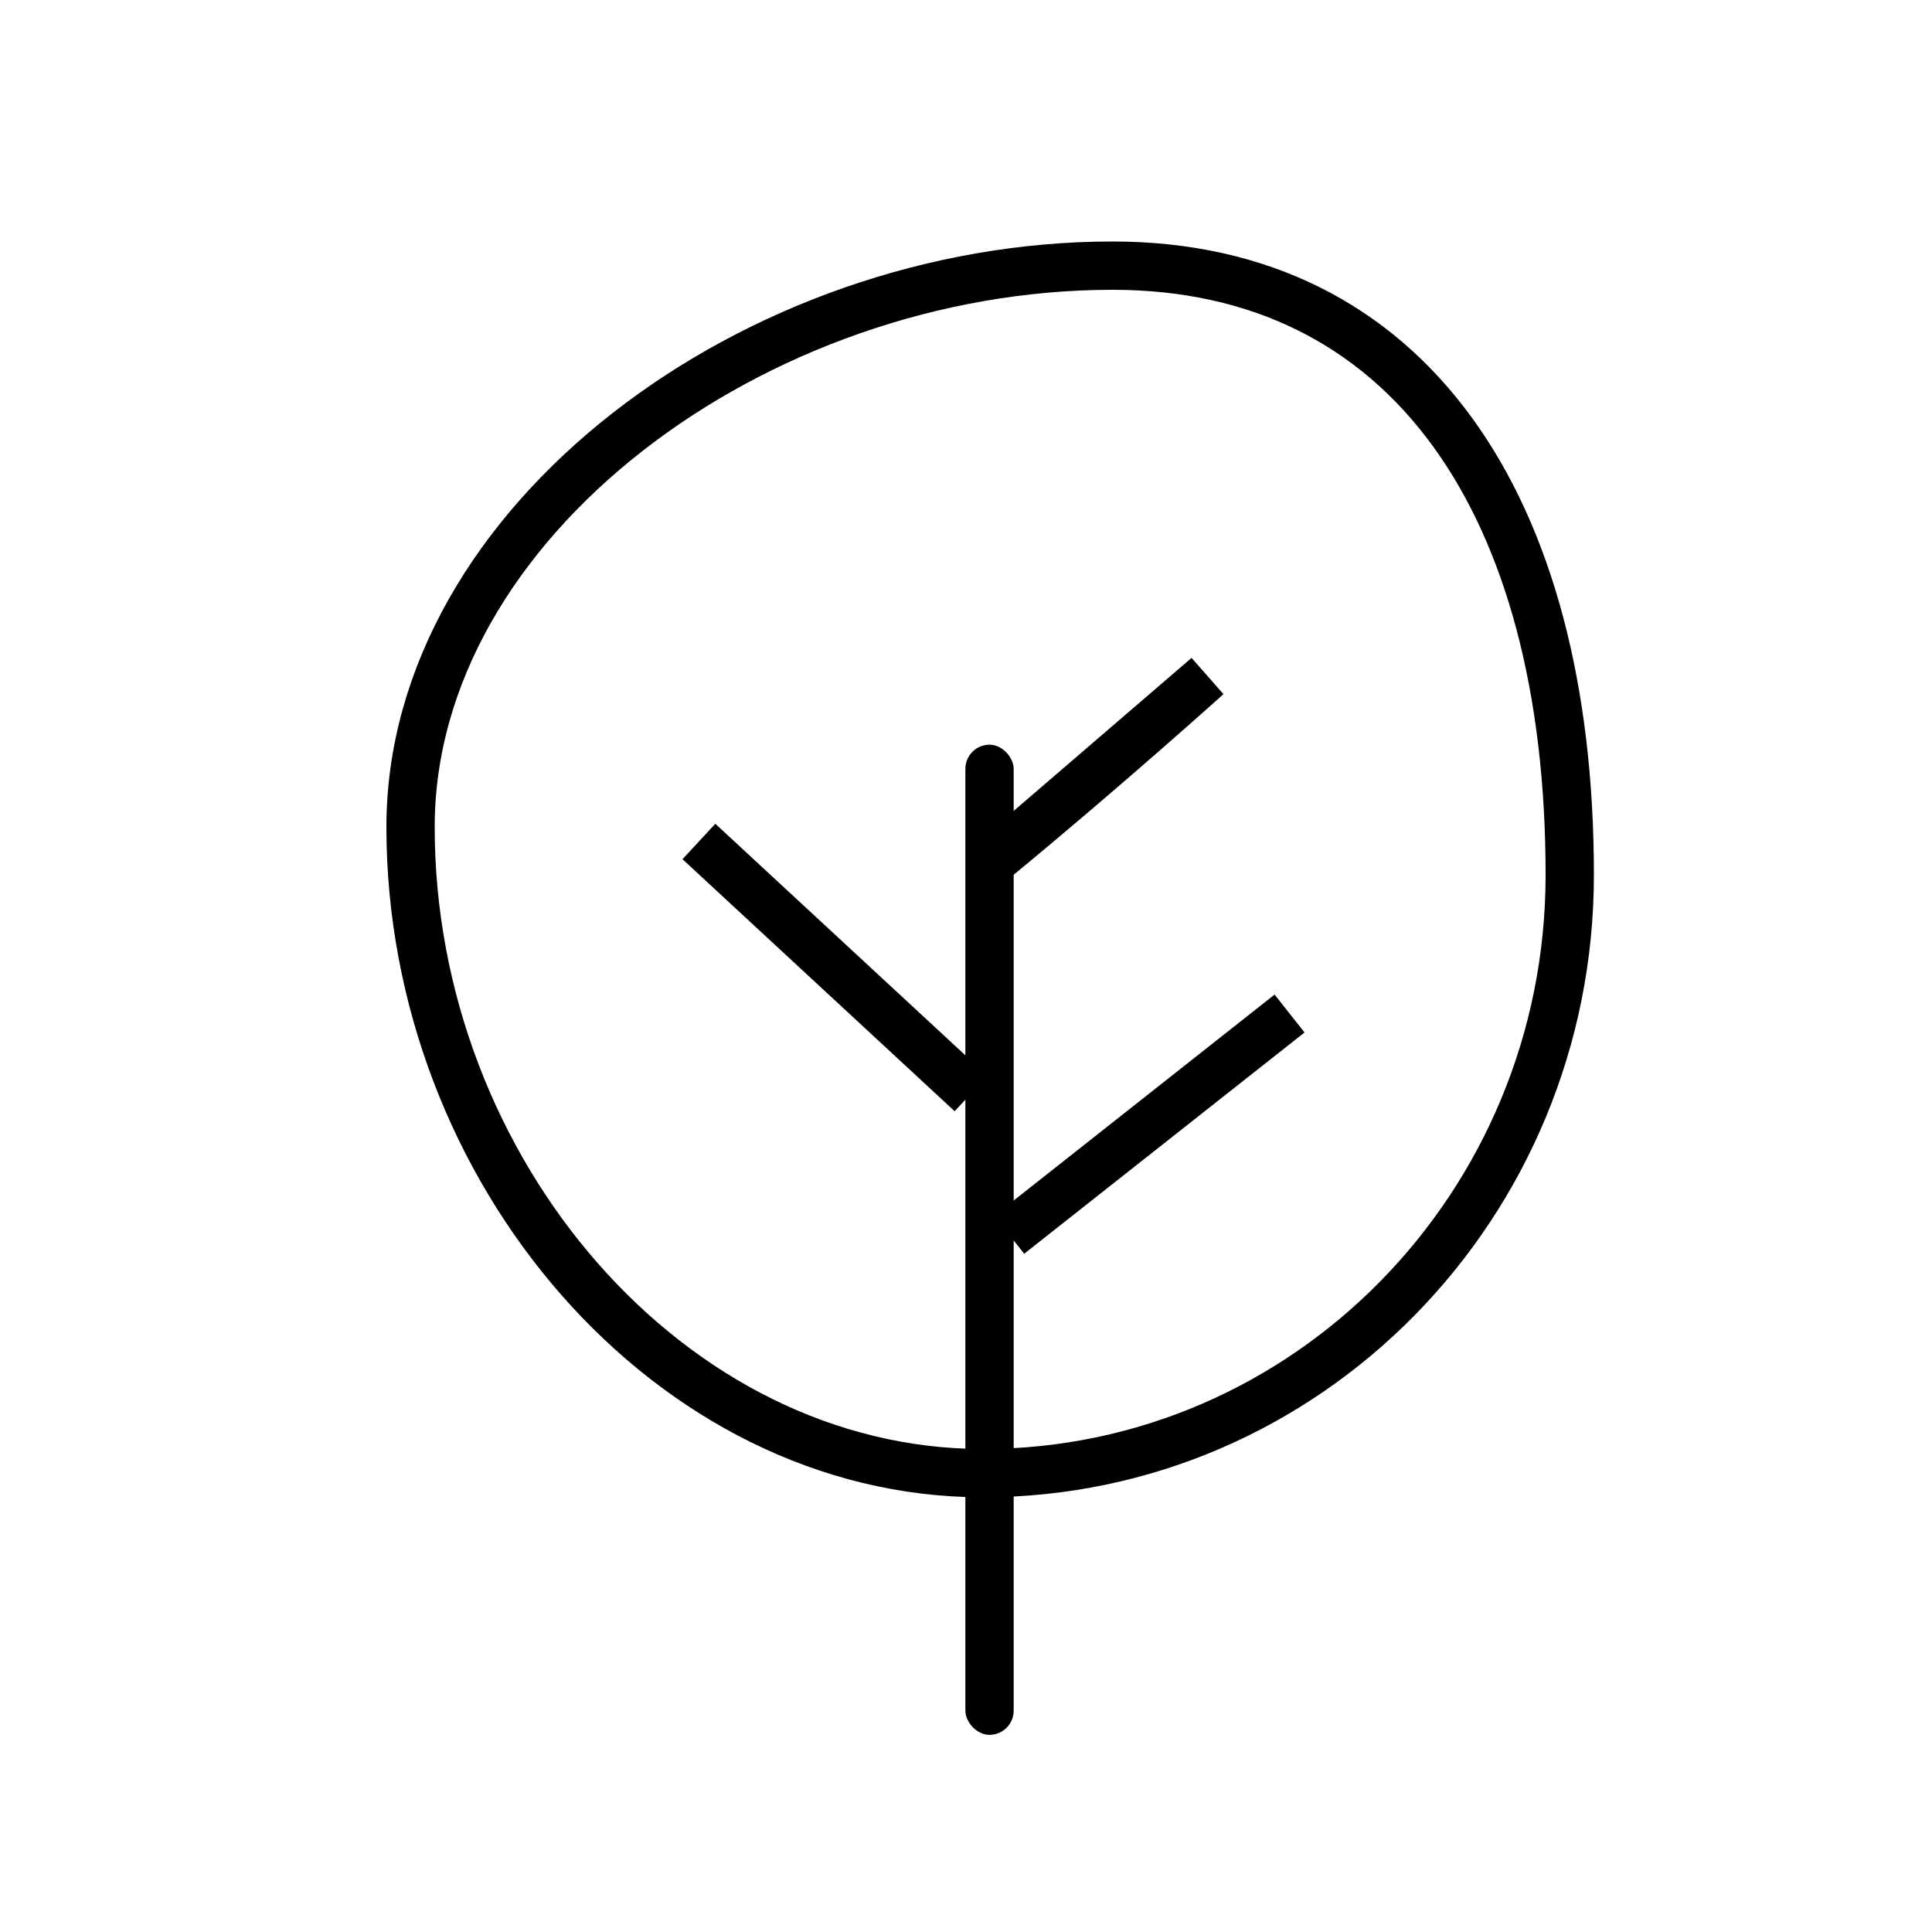 <?xml version="1.0" encoding="UTF-8" standalone="no"?>
<svg width="40px" height="40px" viewBox="0 0 40 40" version="1.1" xmlns="http://www.w3.org/2000/svg" xmlns:xlink="http://www.w3.org/1999/xlink">
    <!-- Generator: Sketch 46.1 (44463) - http://www.bohemiancoding.com/sketch -->
    <title>leaf</title>
    <desc>Created with Sketch.</desc>
    <defs></defs>
    <g id="Page-1" stroke="none" stroke-width="1" fill="none" fill-rule="evenodd">
        <g id="leaf" transform="translate(8, 5)">
            <rect id="Rectangle-107" fill="#000000" x="11.987" y="10.418" width="1" height="20.5" rx="0.5"></rect>
            <path d="M12.105,17.64 L6.47,12.422 L12.105,17.64 Z M12.575,12.803 C14.863,10.921 16.996,9 16.996,9 L12.575,12.803 Z M12.895,20.565 L18.699,15.984 L12.895,20.565 Z" id="Line-Copy-4" stroke="#000000" stroke-linecap="round"></path>
            <g id="leaves" stroke="#000000">
                <path d="M12.347,25.5 C19.057,25.5 24.5,19.957 24.5,13.115 C24.5,5.443 21.153,0.5 15.034,0.5 C7.645,0.5 0.5,5.803 0.5,12.123 C0.5,19.236 5.875,25.5 12.347,25.5 Z" id="Shape"></path>
            </g>
        </g>
    </g>
</svg>